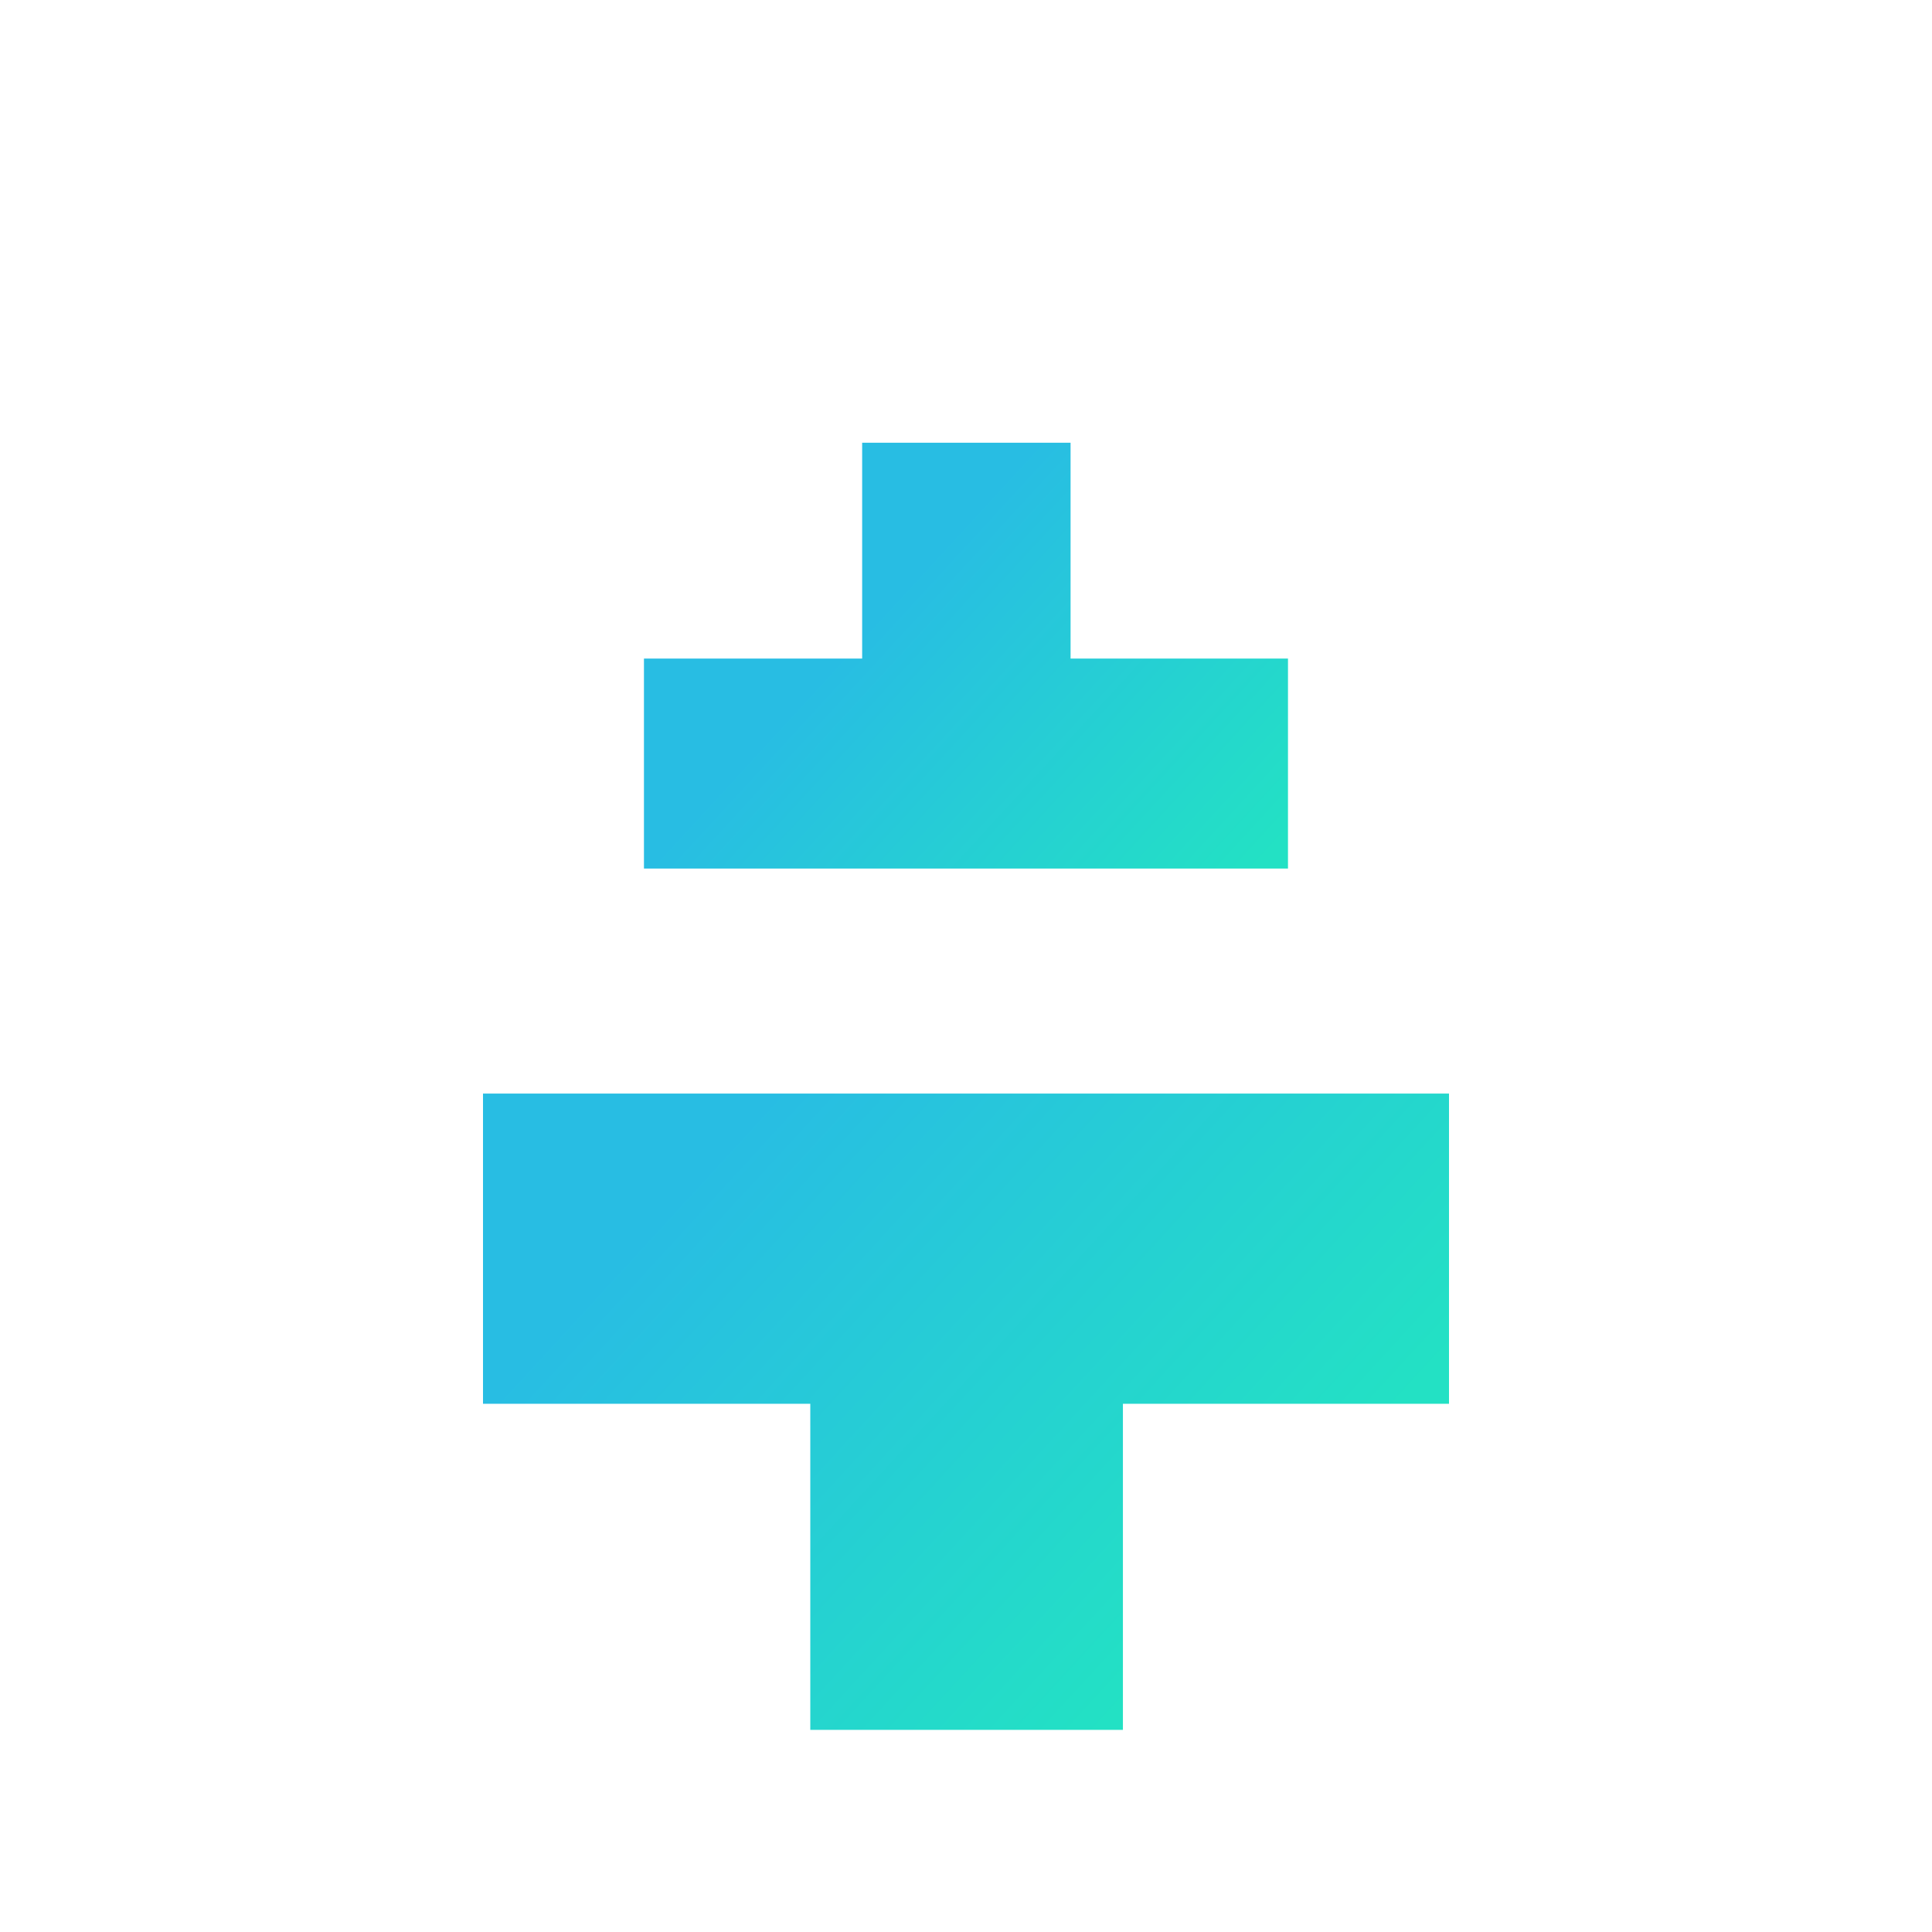 <svg width="32" height="32" viewBox="0 0 32 32" fill="none" xmlns="http://www.w3.org/2000/svg">
<path d="M21.333 10.908V14.386H10.666V10.908H14.28V7.333H17.732V10.908H21.333Z" fill="url(#paint0_linear_22_1382)"/>
<path d="M8 18.113H24V23.251H18.599V28.652H13.421V23.251H8V18.113Z" fill="url(#paint1_linear_22_1382)"/>
<defs>
<linearGradient id="paint0_linear_22_1382" x1="14.042" y1="10.716" x2="19.548" y2="15.775" gradientUnits="userSpaceOnUse">
<stop stop-color="#28BDE3"/>
<stop offset="1" stop-color="#23E1C4"/>
</linearGradient>
<linearGradient id="paint1_linear_22_1382" x1="12.87" y1="18.019" x2="21.099" y2="25.582" gradientUnits="userSpaceOnUse">
<stop stop-color="#28BDE3"/>
<stop offset="1" stop-color="#23E1C4"/>
</linearGradient>
</defs>
</svg>
